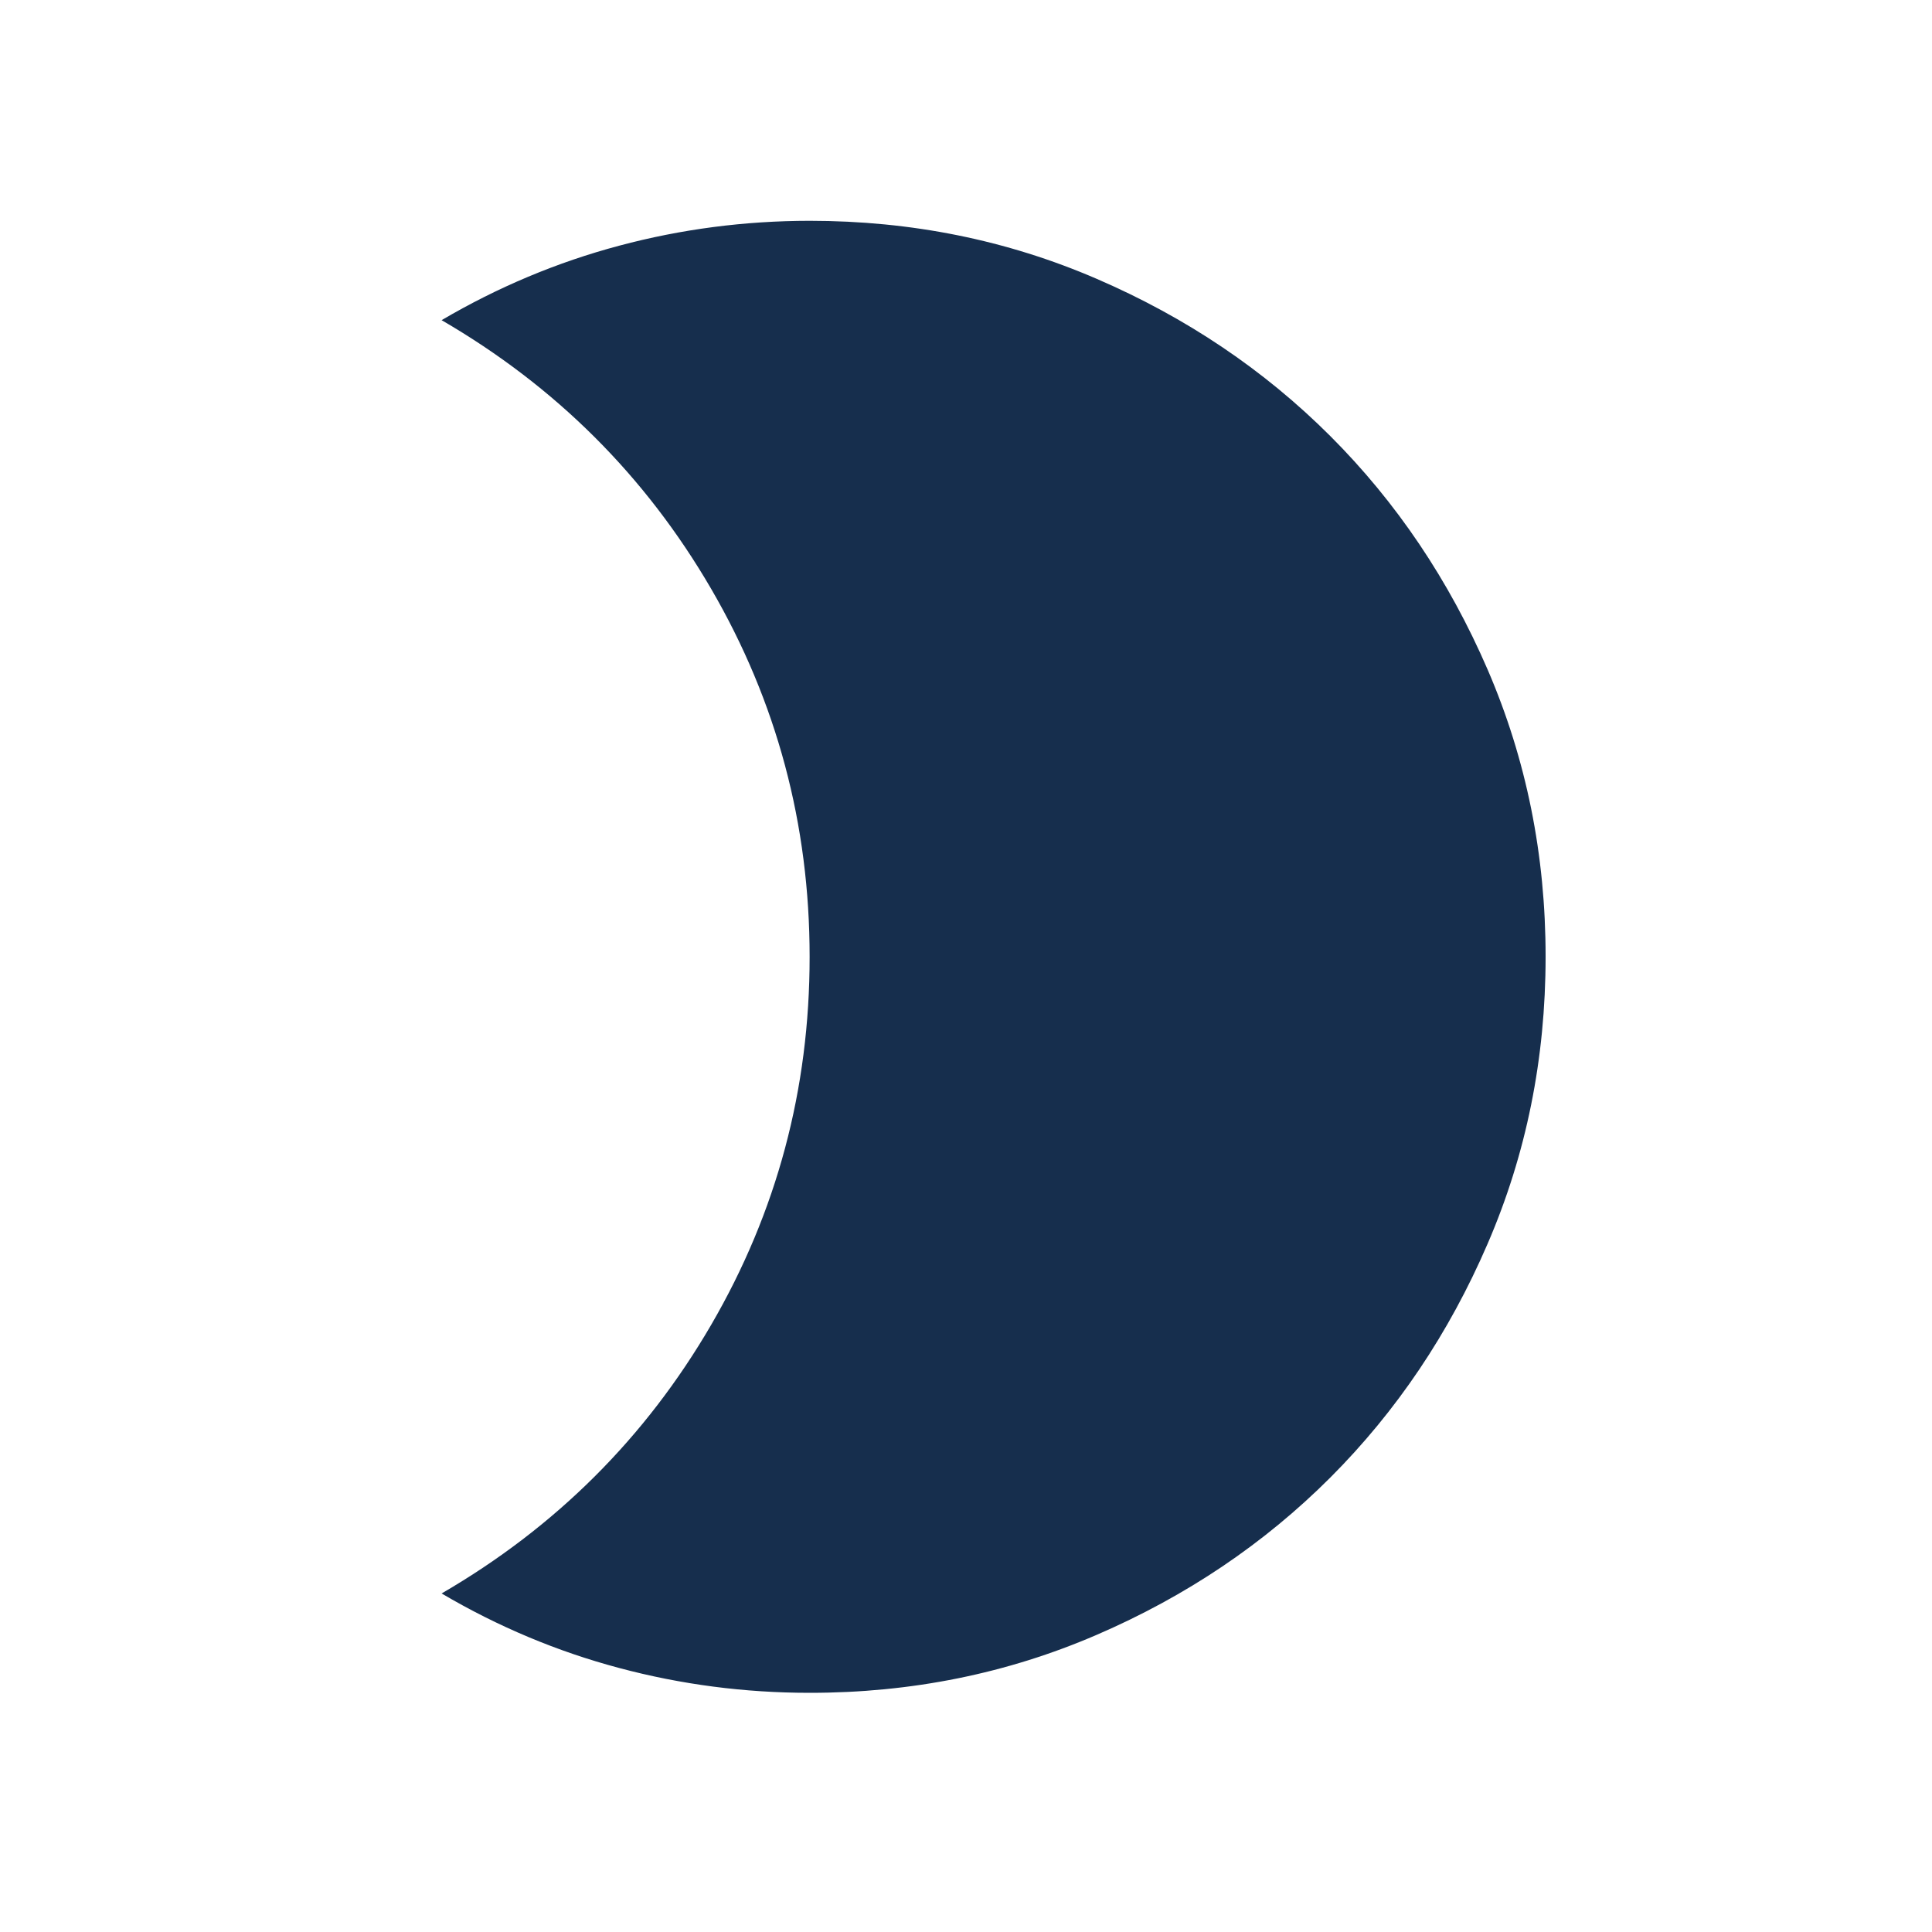 <svg width="35" height="35" viewBox="0 0 35 35" fill="none" xmlns="http://www.w3.org/2000/svg">
<path d="M14.667 4C16.511 4 18.244 4.35 19.867 5.051C21.489 5.751 22.9 6.701 24.1 7.9C25.3 9.1 26.25 10.511 26.951 12.133C27.651 13.756 28.001 15.489 28 17.333C28 19.178 27.65 20.911 26.949 22.533C26.249 24.156 25.299 25.567 24.1 26.767C22.9 27.967 21.489 28.917 19.867 29.617C18.244 30.318 16.511 30.668 14.667 30.667C13.489 30.667 12.339 30.517 11.216 30.217C10.093 29.918 9.021 29.468 8 28.867C10.067 27.667 11.695 26.044 12.884 24C14.073 21.956 14.668 19.733 14.667 17.333C14.667 14.933 14.072 12.711 12.883 10.667C11.693 8.622 10.066 7 8 5.8C9.022 5.2 10.095 4.75 11.217 4.451C12.34 4.151 13.49 4.001 14.667 4Z" fill="#162E4D"/>
</svg>
